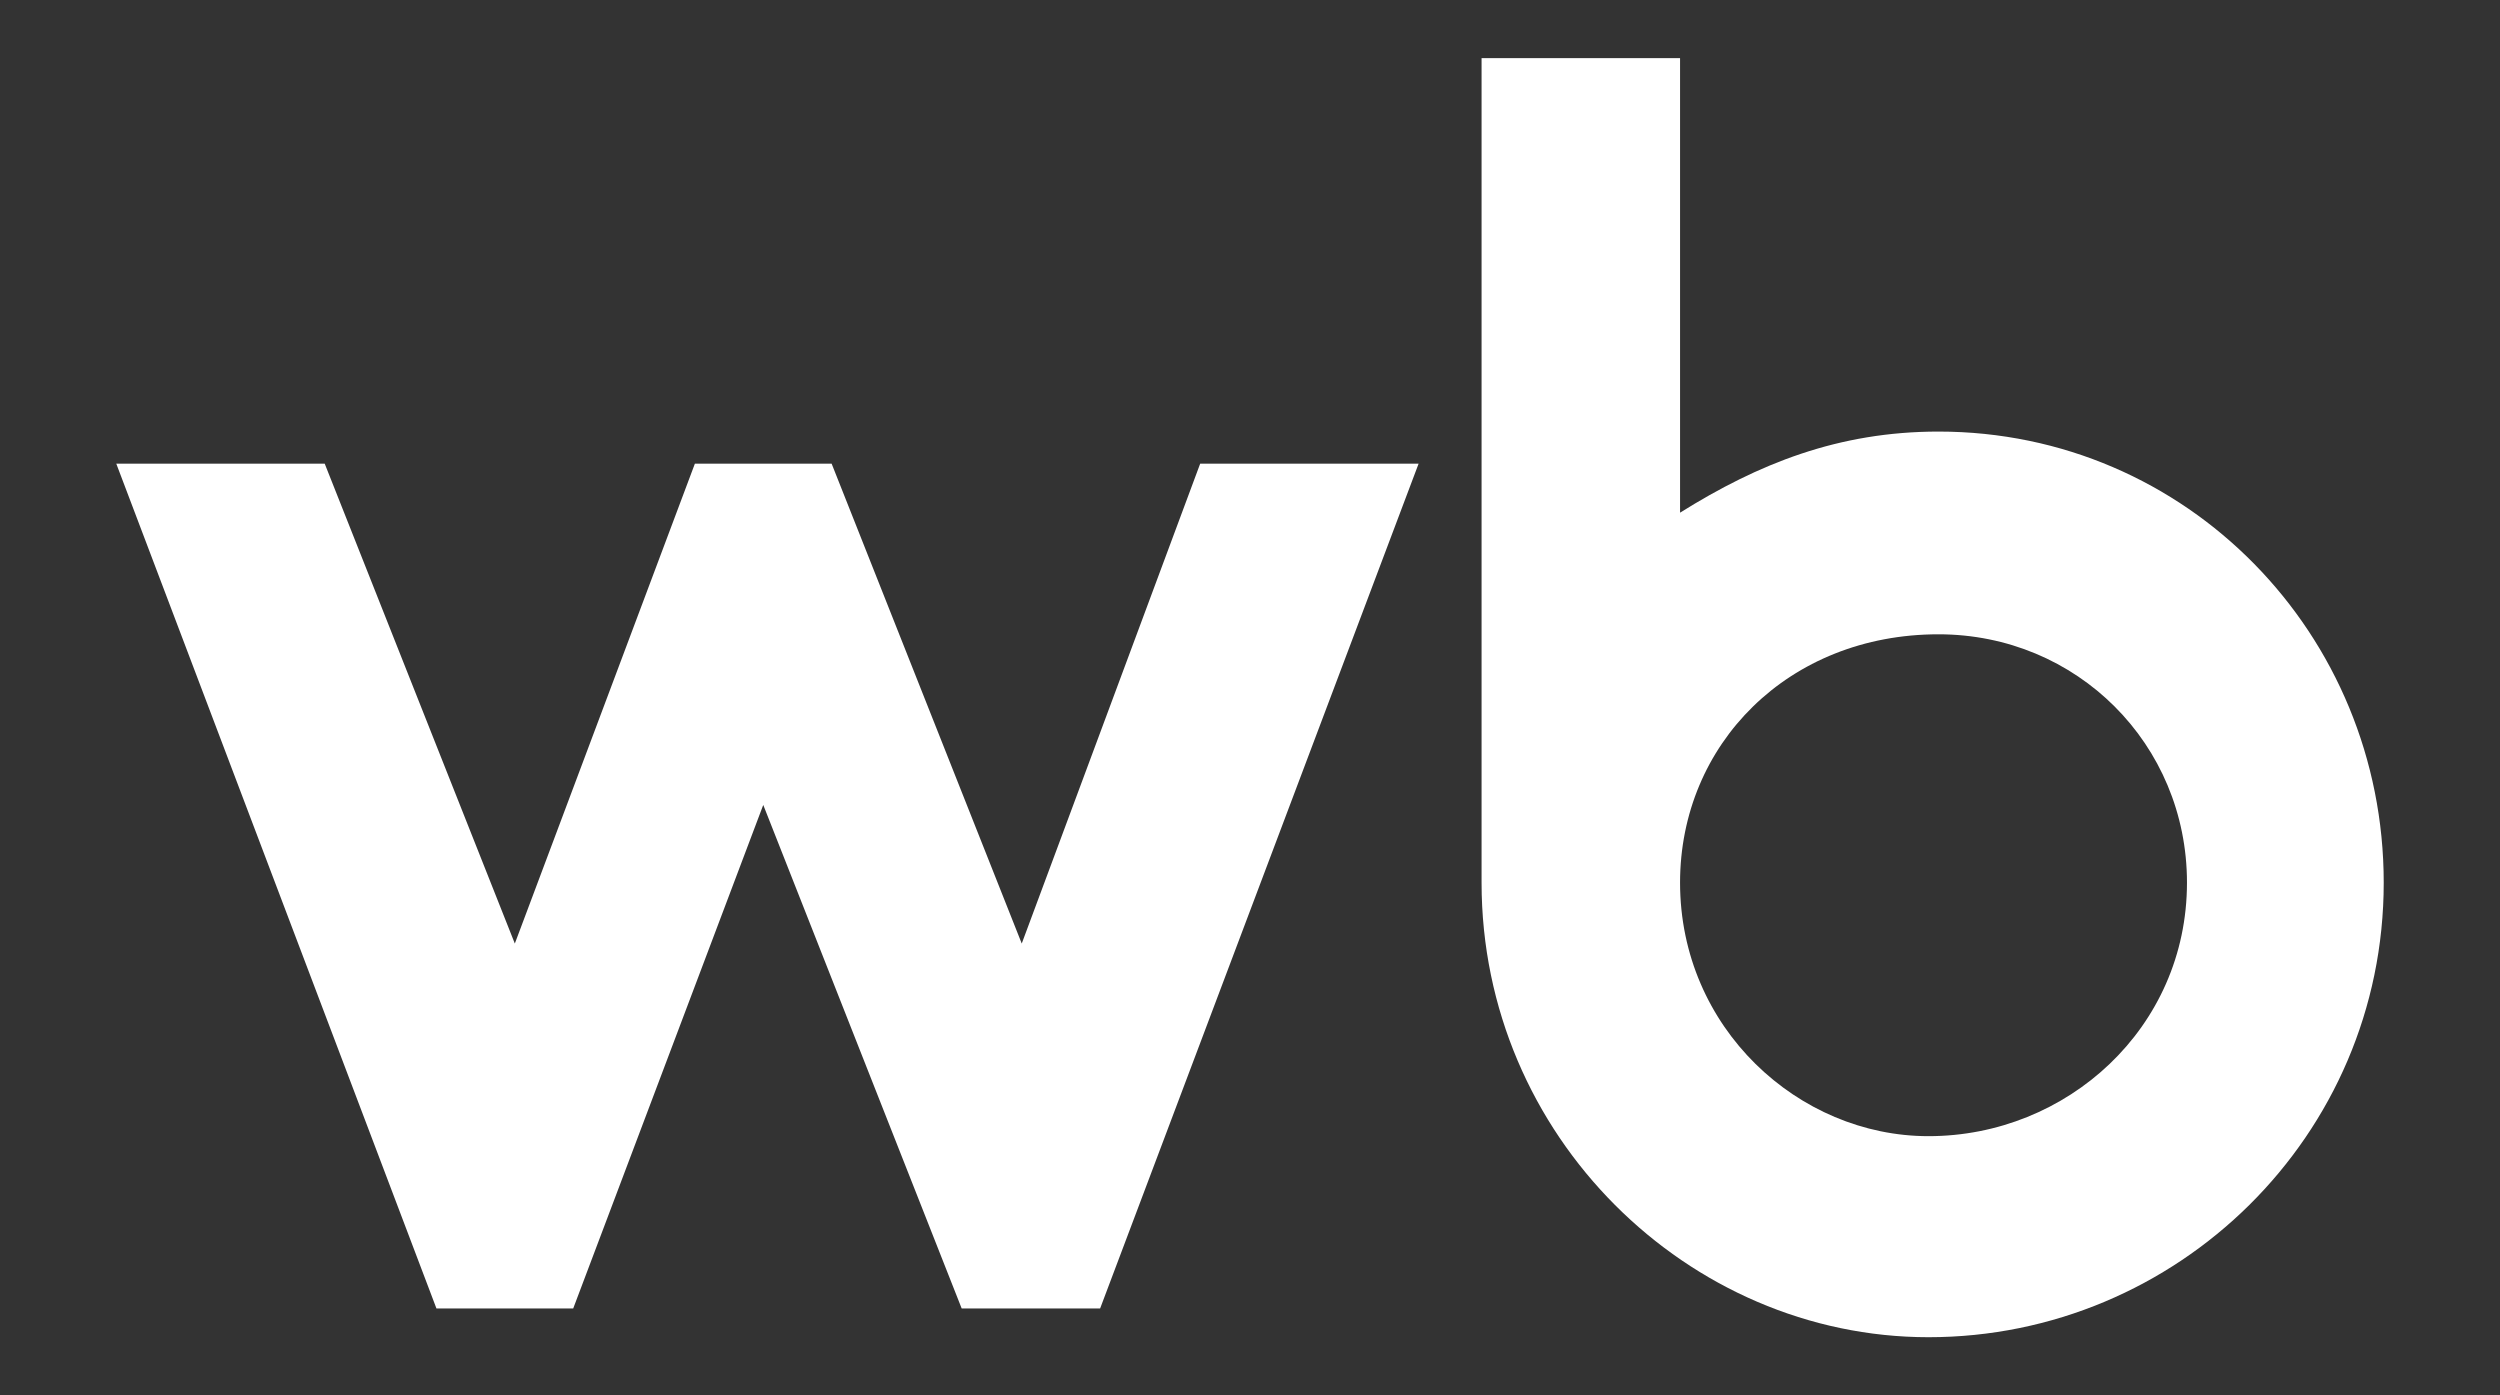 <svg width="43" height="24" viewBox="0 0 43 24" fill="none" xmlns="http://www.w3.org/2000/svg">
<rect x="0" y="0" width="43" height="24" fill="#333333" stroke="none"/>
<path d="M20.643 7.975H24.4L18.922 22.506H16.541L13.128 13.845L9.859 22.506H7.507L2 7.975H5.585L8.855 16.229L11.952 7.975H14.304L17.574 16.229L20.643 7.975Z" fill="white"/>
<path d="M33.17 19.542C35.551 19.542 37.616 17.682 37.616 15.182C37.616 12.799 35.723 10.91 33.342 10.91C30.761 10.91 28.897 12.799 28.897 15.182C28.897 17.682 30.933 19.542 33.17 19.542ZM25.483 15.182V1H28.897V8.818C30.245 7.975 31.621 7.423 33.342 7.423C37.616 7.423 41 10.91 41 15.182C41 19.542 37.444 23 33.17 23C29.04 23 25.483 19.542 25.483 15.182Z" fill="white"/>
</svg>
